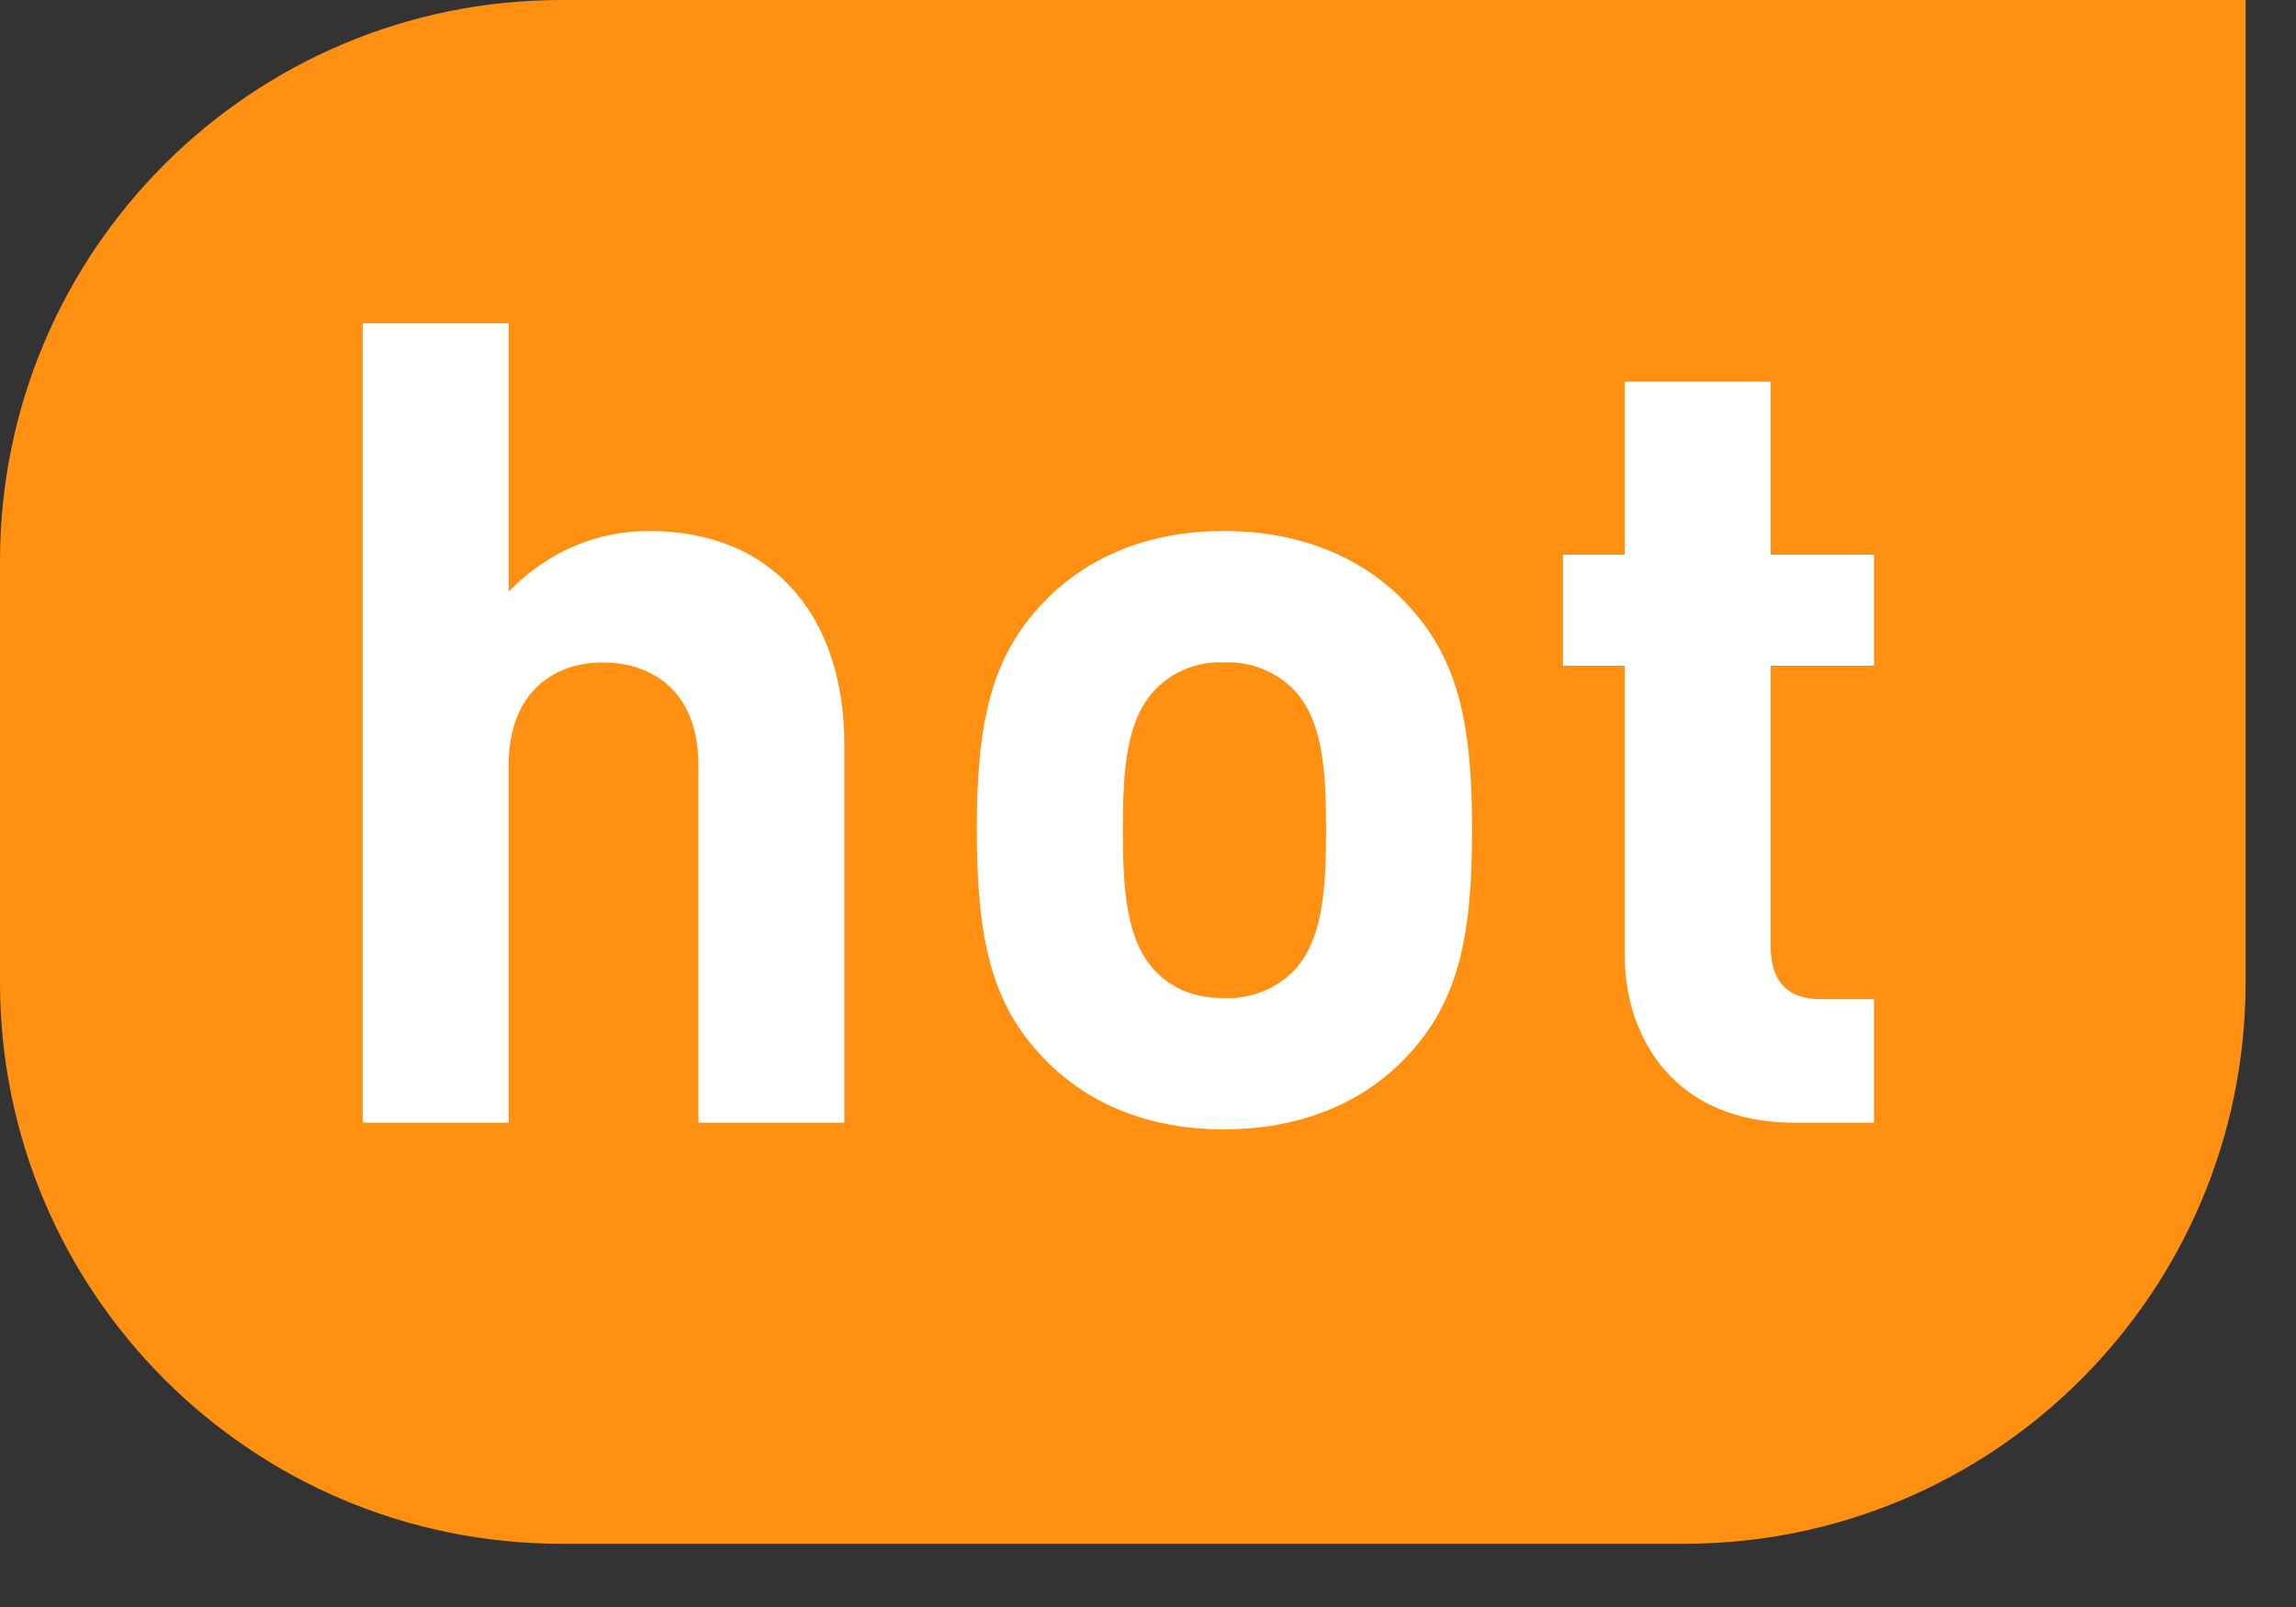 
<svg width="20px" height="14px" viewBox="0 0 20 14" version="1.1" xmlns="http://www.w3.org/2000/svg" xmlns:xlink="http://www.w3.org/1999/xlink">
    <rect x="0" y="0" width="20" height="14" fill="#333333" stroke="none"/>
    <g id="设计稿" stroke="none" stroke-width="1" fill="none" fill-rule="evenodd">
        <g id="课程大厅备份" transform="translate(-250, -513)" fill-rule="nonzero">
            <g id="Group-18备份-7" transform="translate(0, 496)">
                <g id="Group-5">
                    <g id="编组-8" transform="translate(248, 12)">
                        <g id="hot" transform="translate(2, 5)">
                            <path d="M4.89,-1.38717589e-05 L19.561,-1.38717589e-05 L19.561,8.558 L19.561,8.558 C19.561,11.259 17.372,13.449 14.671,13.449 C14.671,13.449 14.671,13.449 14.671,13.449 L4.89,13.449 L4.89,13.449 C2.189,13.449 -1.3347098e-05,11.259 -1.3347098e-05,8.558 C-1.3347098e-05,8.558 -1.3347098e-05,8.558 -1.3347098e-05,8.558 L-1.3347098e-05,4.89 L-1.3347098e-05,4.89 C-1.3347098e-05,2.189 2.189,-1.38717589e-05 4.89,-1.38717589e-05 L4.89,-1.38717589e-05 Z" id="路径" fill="#FF9012"></path>
                            <path d="M7.355,9.781 L6.084,9.781 L6.084,6.67 C6.084,5.996 5.653,5.771 5.252,5.771 C4.851,5.771 4.431,6.005 4.431,6.67 L4.431,9.781 L3.159,9.781 L3.159,2.817 L4.431,2.817 L4.431,5.154 C4.773,4.802 5.203,4.626 5.653,4.626 C6.768,4.626 7.355,5.409 7.355,6.485 L7.355,9.781 L7.355,9.781 Z M12.823,7.228 C12.823,8.157 12.705,8.734 12.246,9.213 C11.933,9.546 11.414,9.839 10.661,9.839 C9.908,9.839 9.399,9.546 9.086,9.213 C8.627,8.734 8.509,8.157 8.509,7.228 C8.509,6.309 8.627,5.732 9.086,5.252 C9.399,4.92 9.908,4.626 10.661,4.626 C11.414,4.626 11.933,4.92 12.246,5.252 C12.705,5.732 12.823,6.309 12.823,7.228 L12.823,7.228 Z M11.551,7.228 C11.551,6.7 11.522,6.26 11.258,5.996 L11.258,5.996 C11.098,5.842 10.882,5.76 10.661,5.771 L10.661,5.771 C10.443,5.76 10.23,5.842 10.074,5.996 C9.81,6.26 9.781,6.7 9.781,7.228 C9.781,7.756 9.81,8.206 10.074,8.47 C10.221,8.617 10.407,8.695 10.661,8.695 L10.661,8.695 C10.882,8.705 11.098,8.624 11.258,8.47 C11.522,8.206 11.551,7.756 11.551,7.228 L11.551,7.228 Z M16.324,9.781 L15.63,9.781 C14.593,9.781 14.153,9.047 14.153,8.323 L14.153,5.8 L13.615,5.8 L13.615,4.832 L14.153,4.832 L14.153,3.325 L15.424,3.325 L15.424,4.832 L16.324,4.832 L16.324,5.8 L15.424,5.8 L15.424,8.245 C15.424,8.539 15.561,8.705 15.864,8.705 L16.324,8.705 L16.324,9.781 L16.324,9.781 Z" id="形状" fill="#FFFFFF"></path>
                        </g>
                    </g>
                </g>
            </g>
        </g>
    </g>
</svg>